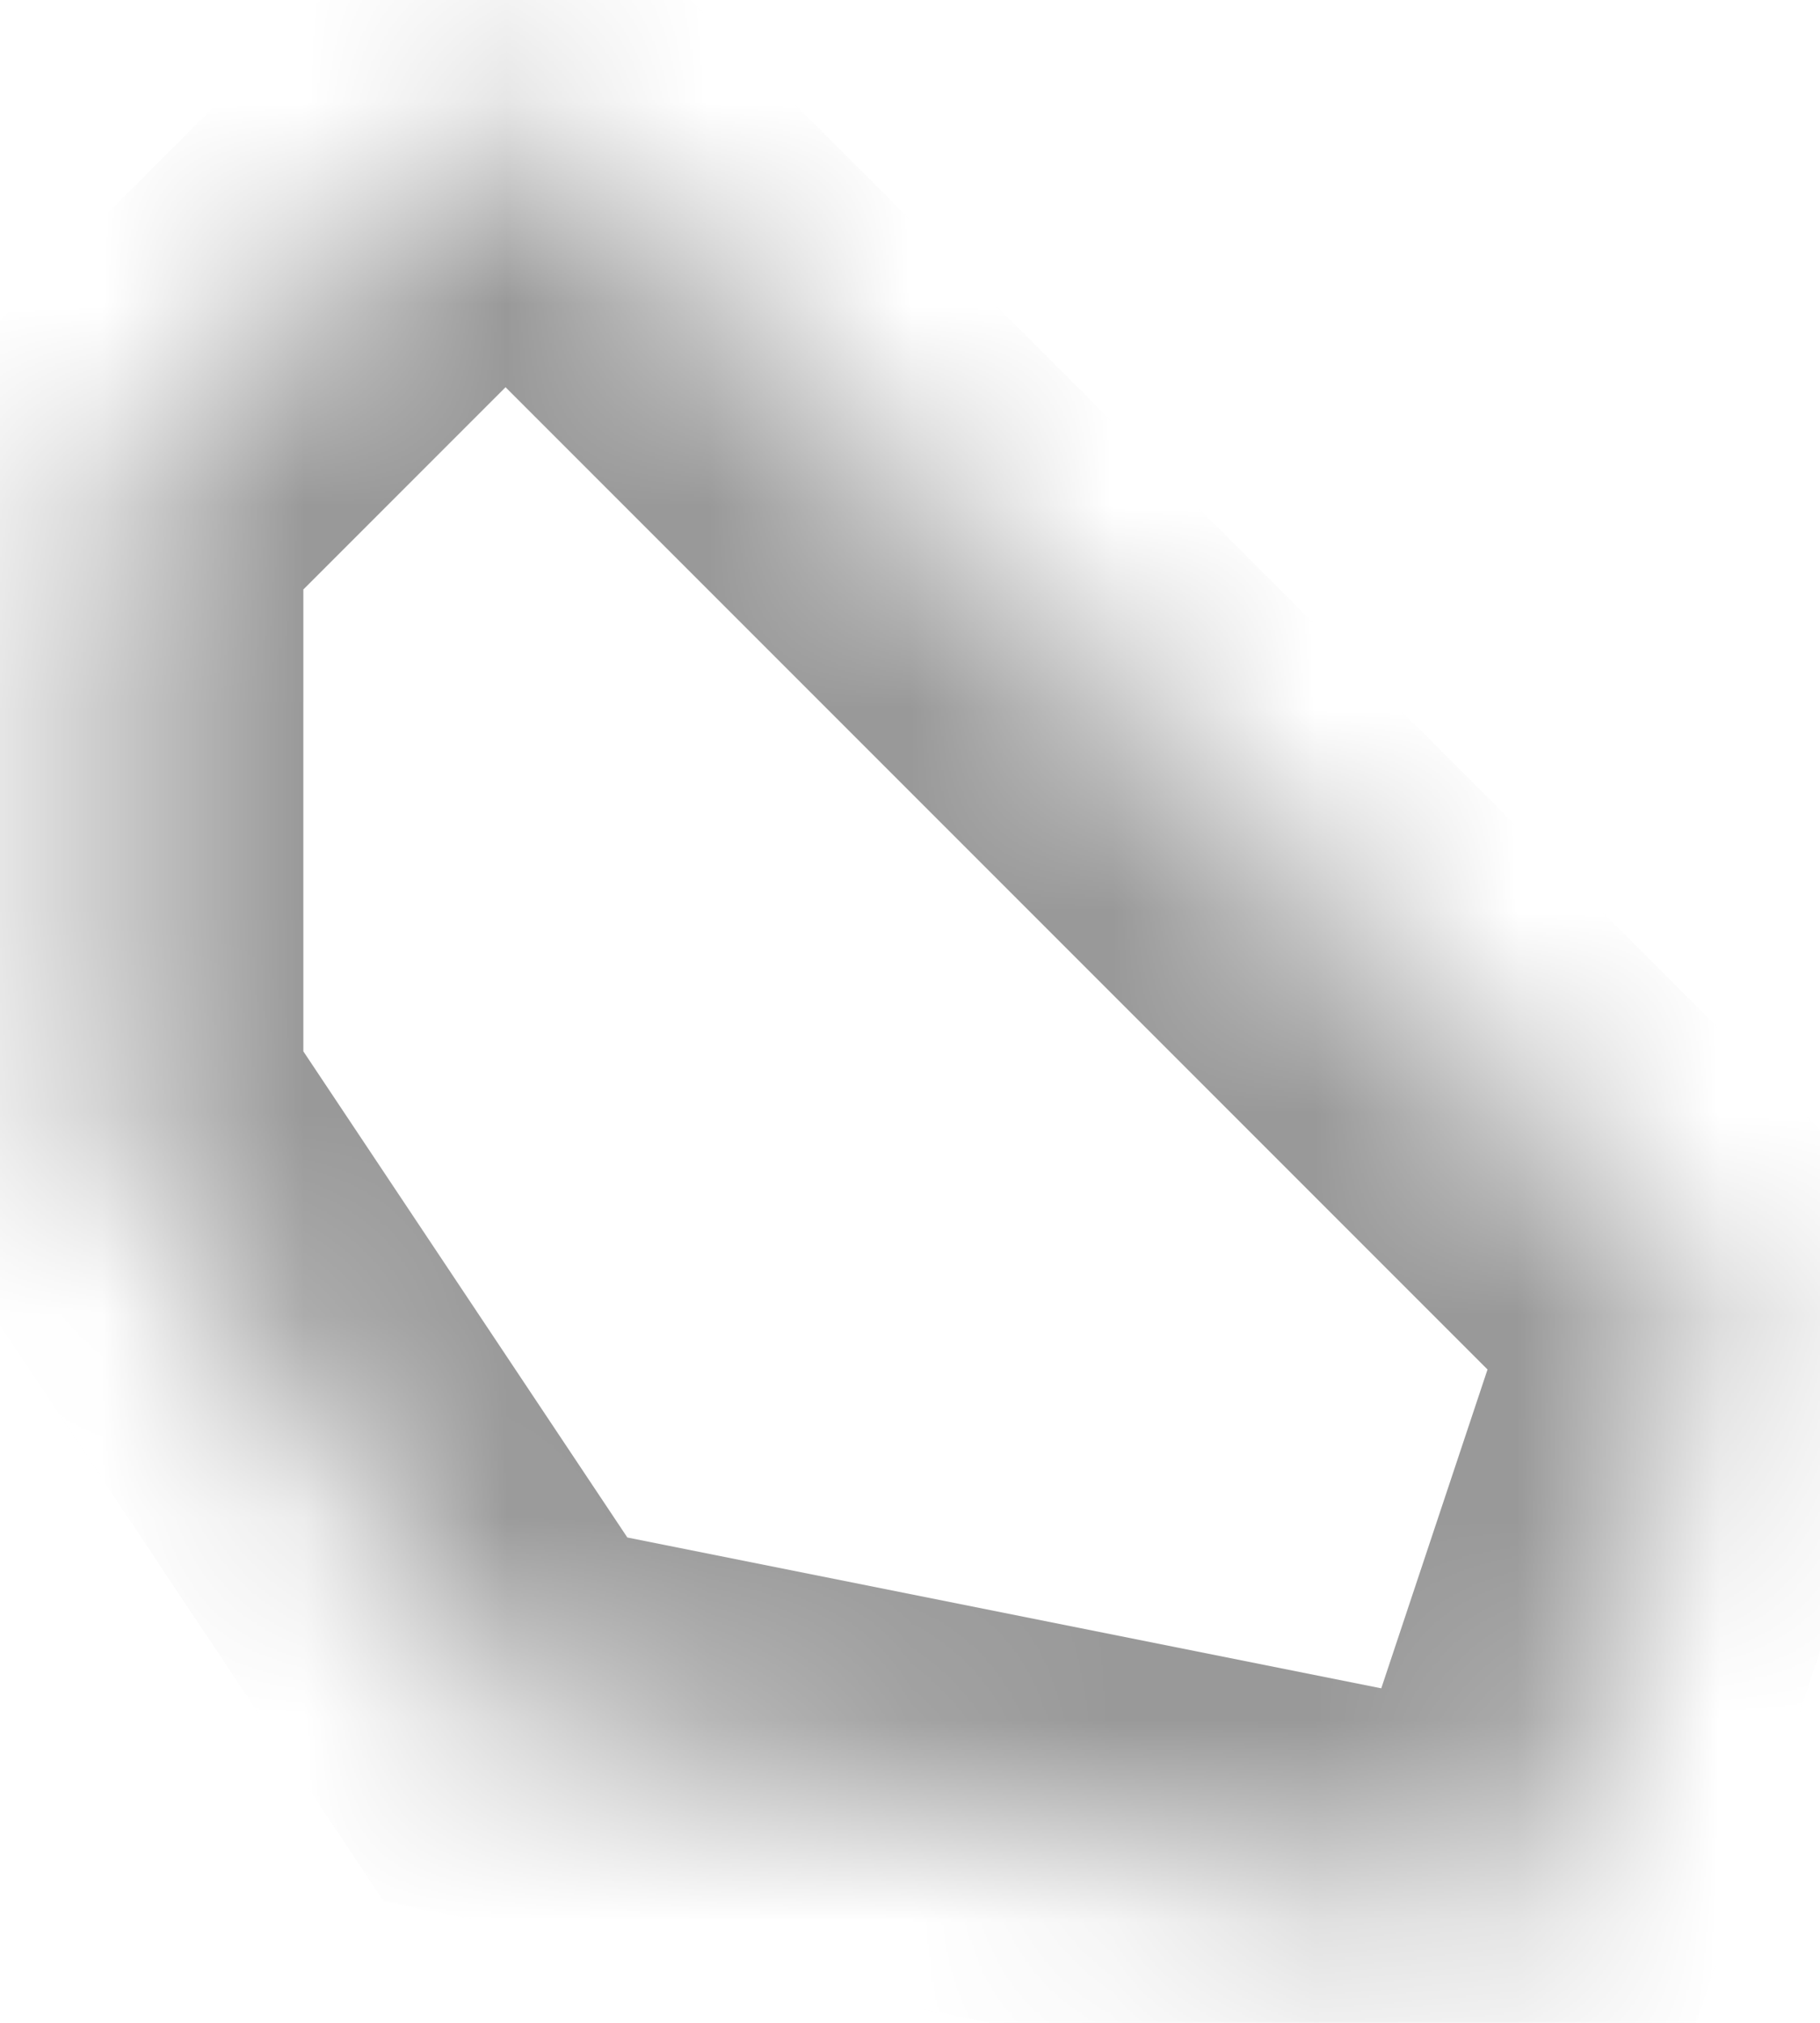 ﻿<?xml version="1.0" encoding="utf-8"?>
<svg version="1.1" xmlns:xlink="http://www.w3.org/1999/xlink" width="9px" height="10px" xmlns="http://www.w3.org/2000/svg">
  <defs>
    <mask fill="white" id="clip694">
      <path d="M 0.5 5.5  C 0.5 5.5  0.5 2.5  0.5 2.5  C 0.5 2.5  2.5 0.5  2.5 0.5  C 2.5 0.5  8.5 6.5  8.5 6.5  C 8.5 6.5  7.5 9.5  7.5 9.5  C 7.5 9.5  2.5 8.5  2.5 8.5  C 2.5 8.5  0.5 5.5  0.5 5.5  Z " fill-rule="evenodd" />
    </mask>
  </defs>
  <g transform="matrix(1 0 0 1 -1043 -910 )">
    <path d="M 0.5 5.5  C 0.5 5.5  0.5 2.5  0.5 2.5  C 0.5 2.5  2.5 0.5  2.5 0.5  C 2.5 0.5  8.5 6.5  8.5 6.5  C 8.5 6.5  7.5 9.5  7.5 9.5  C 7.5 9.5  2.5 8.5  2.5 8.5  C 2.5 8.5  0.5 5.5  0.5 5.5  Z " fill-rule="nonzero" fill="#ffffff" stroke="none" fill-opacity="0" transform="matrix(1 0 0 1 1043 910 )" />
    <path d="M 0.5 5.5  C 0.5 5.5  0.5 2.5  0.5 2.5  C 0.5 2.5  2.5 0.5  2.5 0.5  C 2.5 0.5  8.5 6.5  8.5 6.5  C 8.5 6.5  7.5 9.5  7.5 9.5  C 7.5 9.5  2.5 8.5  2.5 8.5  C 2.5 8.5  0.5 5.5  0.5 5.5  Z " stroke-width="2" stroke="#999999" fill="none" transform="matrix(1 0 0 1 1043 910 )" mask="url(#clip694)" />
  </g>
</svg>